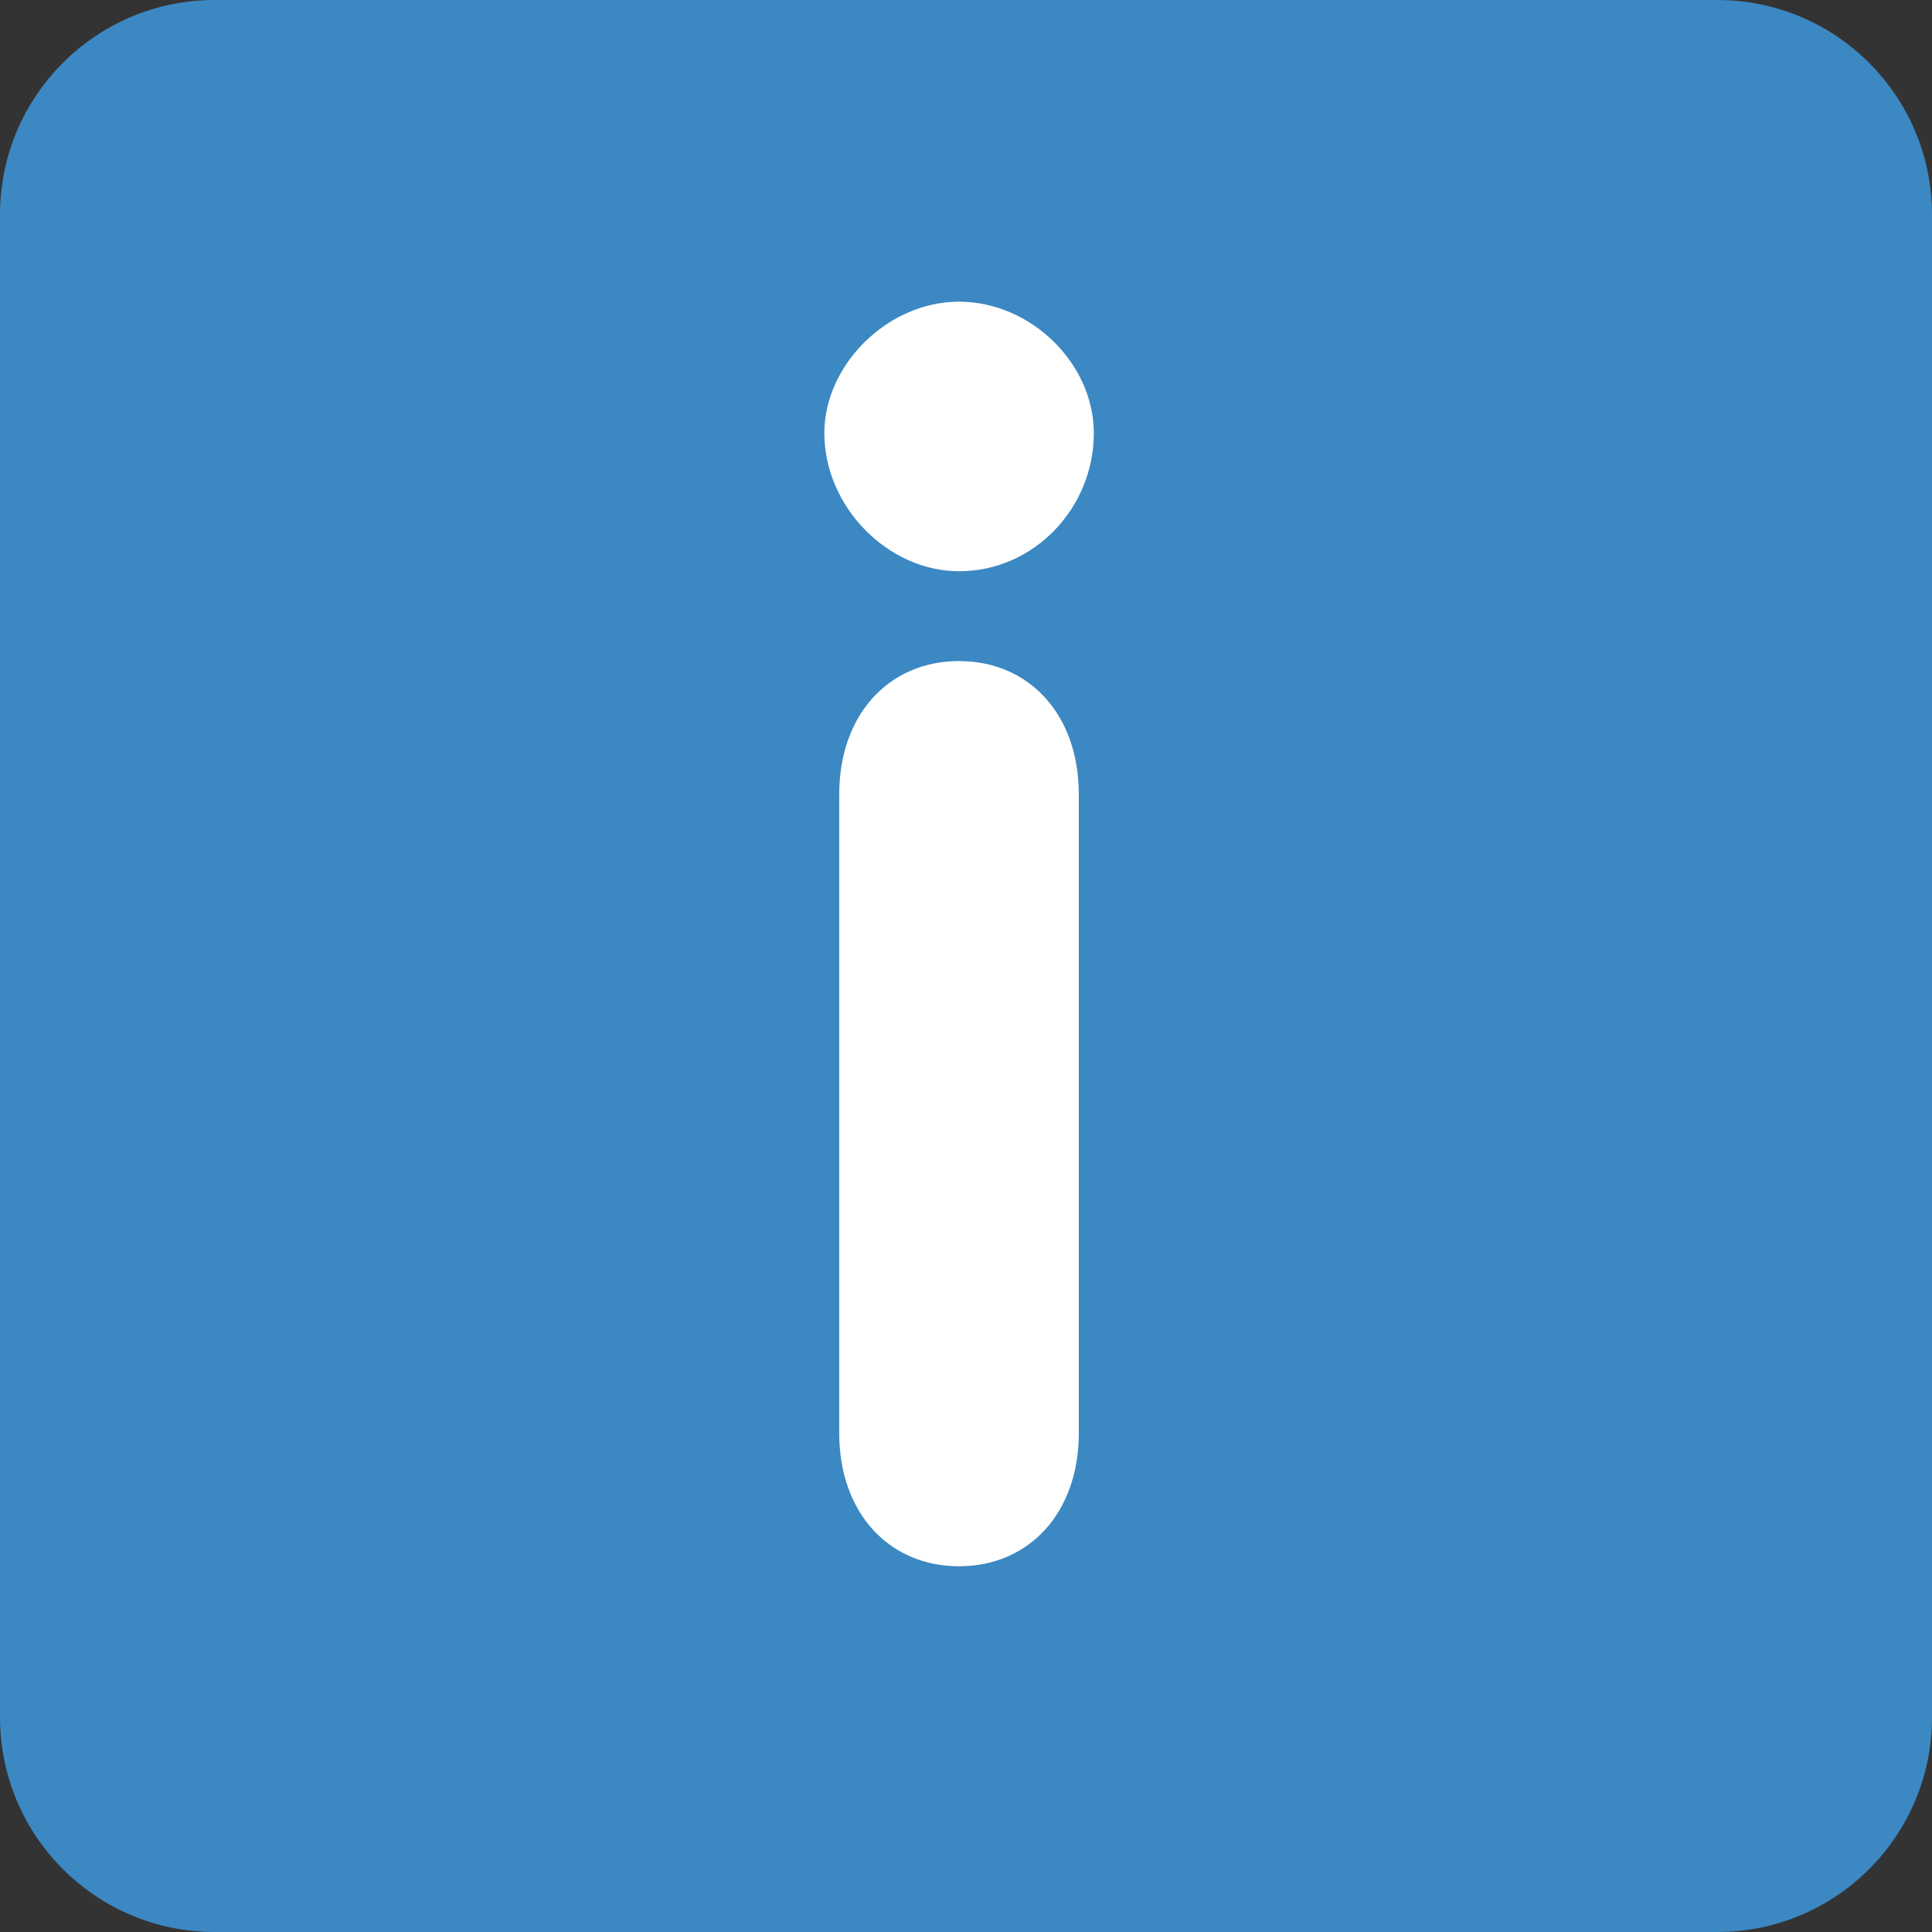 <svg width="55" height="55" viewBox="0 0 55 55" fill="none" xmlns="http://www.w3.org/2000/svg">
<rect x="0" y="0" width="55" height="55" fill="#333333" stroke="none"/>
<path d="M0 6.111C0 2.736 2.736 0 6.111 0H48.889C52.264 0 55 2.736 55 6.111V48.889C55 52.264 52.264 55 48.889 55H6.111C2.736 55 0 52.264 0 48.889V6.111Z" fill="#3B88C3"/>
<path d="M31.139 12.331C31.139 14.462 29.436 16.262 27.303 16.262C25.266 16.262 23.467 14.415 23.467 12.331C23.467 10.389 25.266 8.588 27.303 8.588C29.34 8.589 31.139 10.342 31.139 12.331ZM23.891 22.61C23.891 20.336 25.314 18.819 27.301 18.819C29.291 18.819 30.711 20.335 30.711 22.61V40.799C30.711 43.073 29.291 44.588 27.301 44.588C25.312 44.588 23.891 43.073 23.891 40.799V22.61Z" fill="white"/>
</svg>
